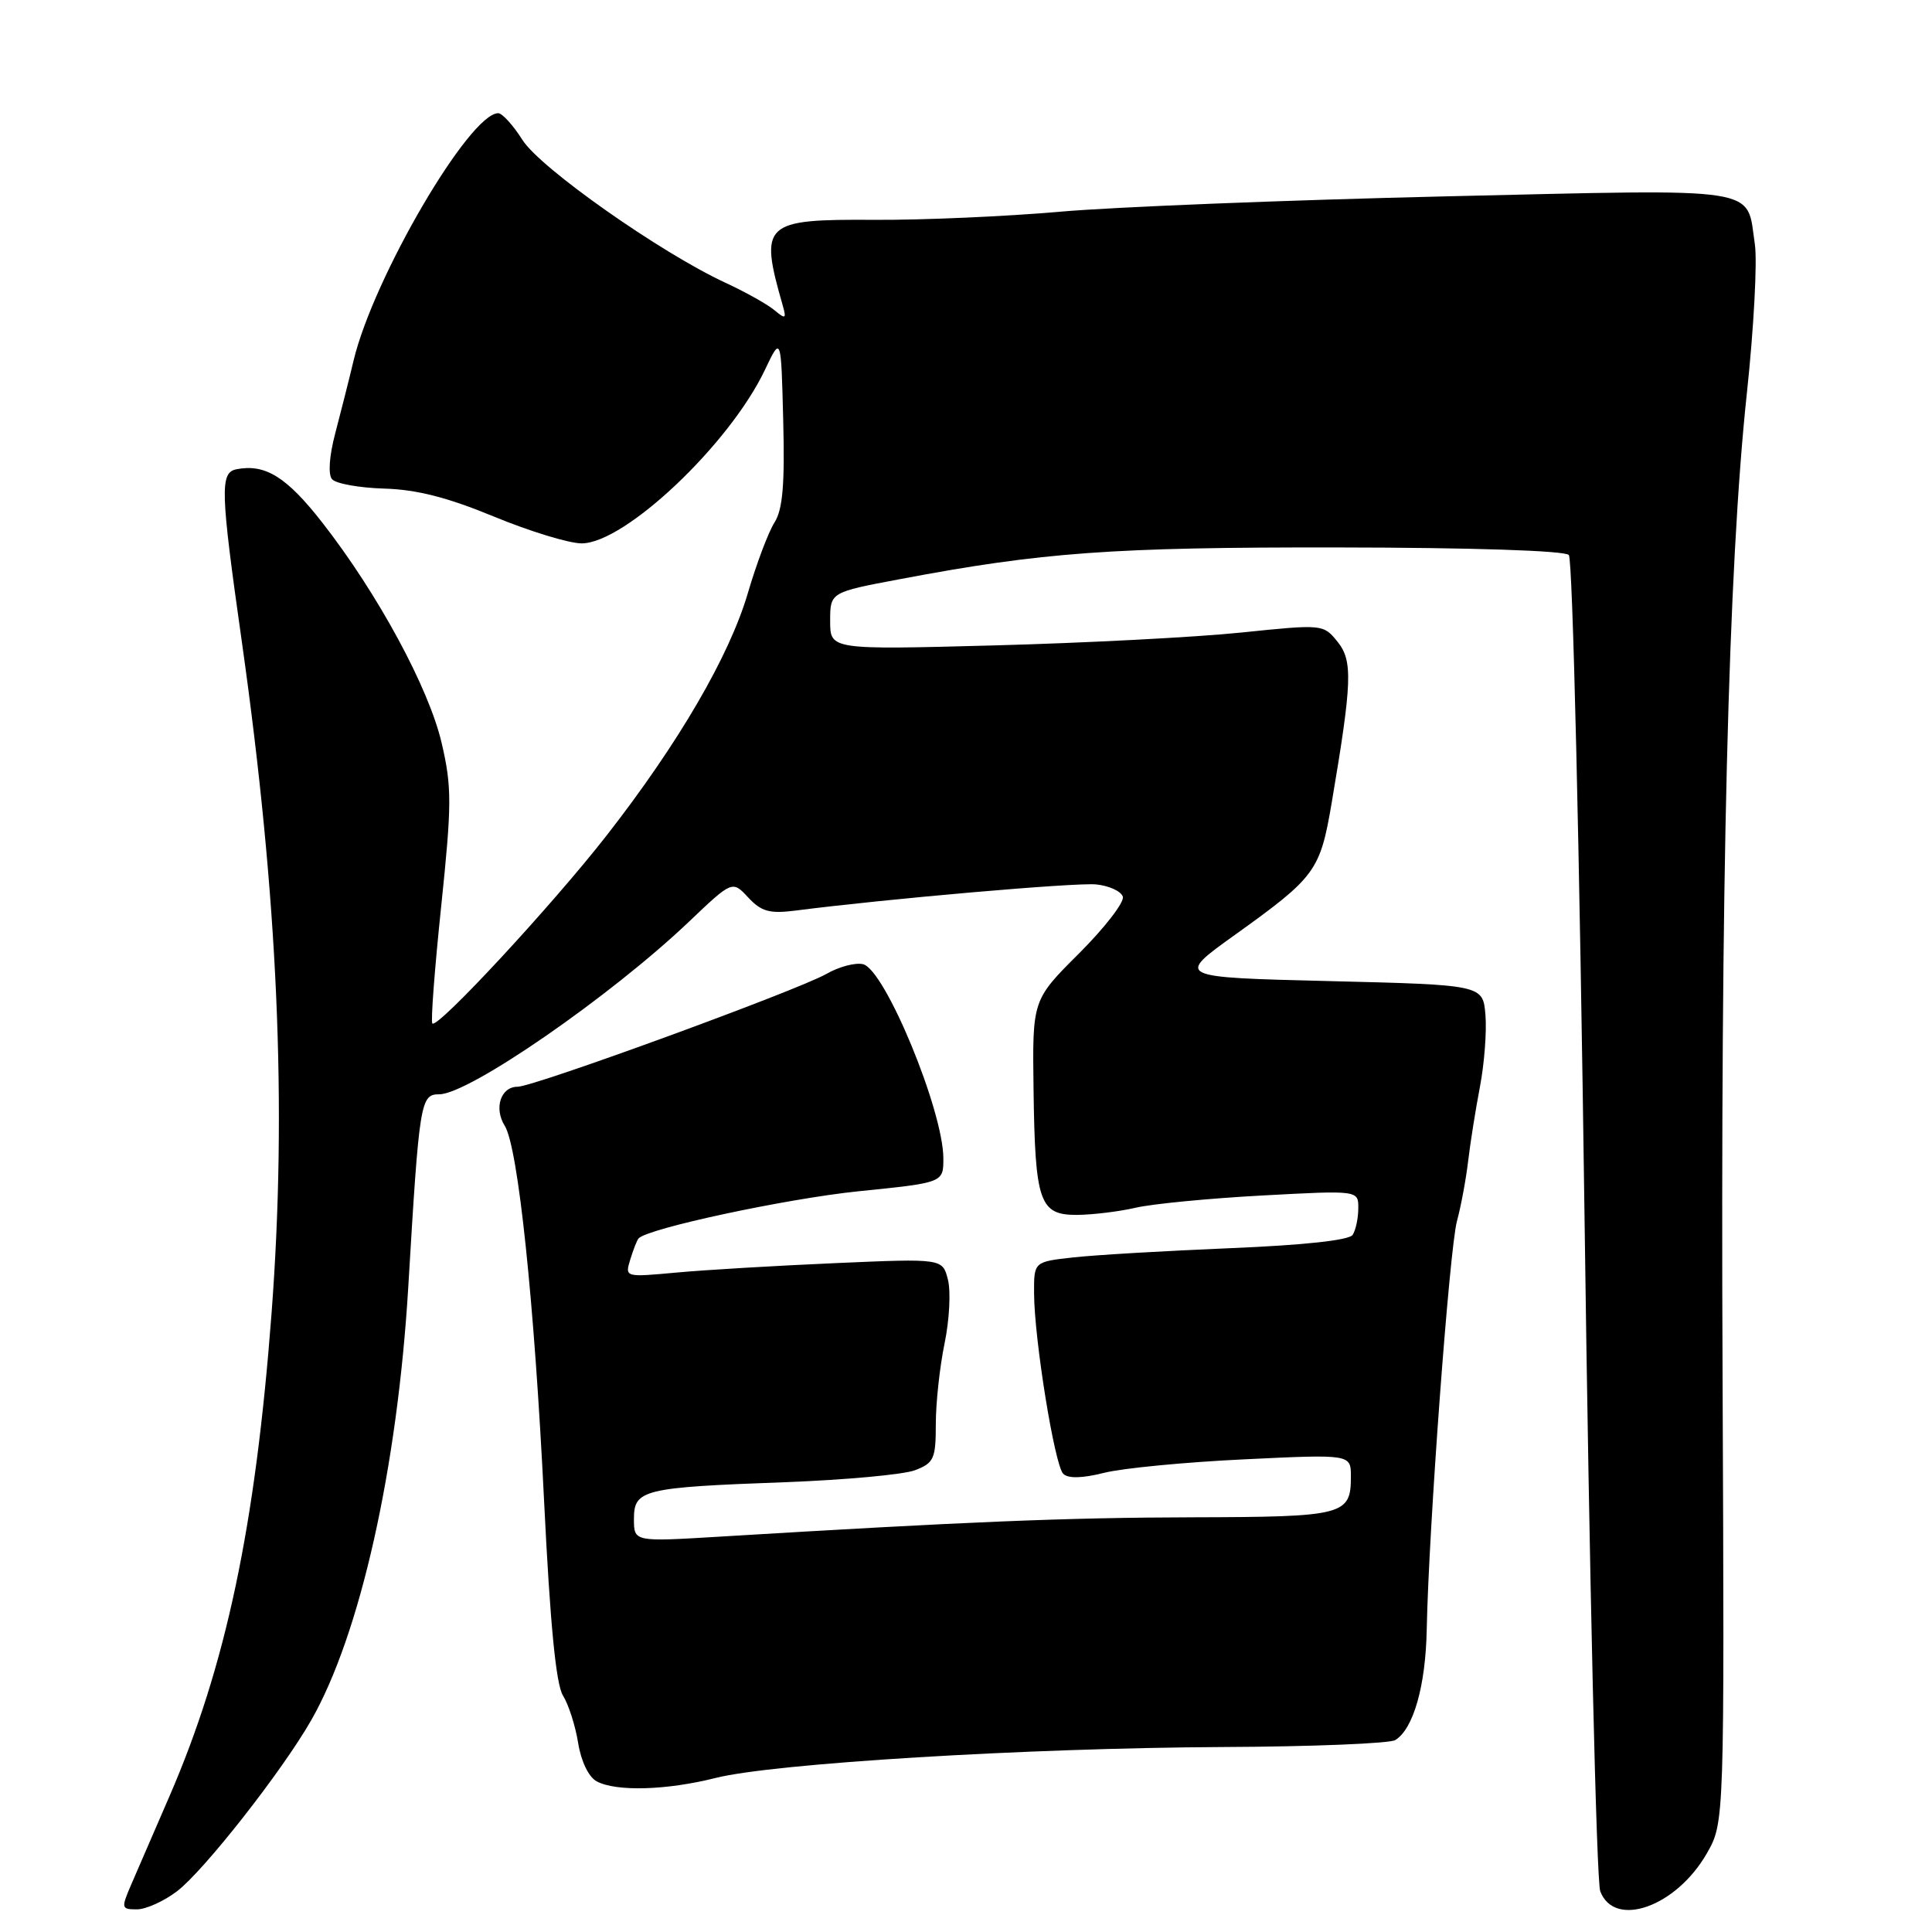 <?xml version="1.0" encoding="UTF-8" standalone="no"?>
<!DOCTYPE svg PUBLIC "-//W3C//DTD SVG 1.1//EN" "http://www.w3.org/Graphics/SVG/1.1/DTD/svg11.dtd" >
<svg xmlns="http://www.w3.org/2000/svg" xmlns:xlink="http://www.w3.org/1999/xlink" version="1.1" viewBox="0 0 256 256">
 <g >
 <path fill="currentColor"
d=" M 23.47 250.59 C 27.03 247.87 37.36 234.71 41.22 227.97 C 47.72 216.61 52.66 194.54 54.10 170.50 C 55.56 145.95 55.71 145.00 58.20 145.00 C 62.12 145.00 80.88 132.03 91.27 122.15 C 97.04 116.66 97.04 116.66 99.14 118.92 C 100.88 120.79 101.97 121.09 105.38 120.66 C 117.47 119.10 142.54 116.92 145.24 117.19 C 146.95 117.36 148.54 118.09 148.78 118.81 C 149.01 119.53 146.41 122.90 143.00 126.31 C 136.79 132.50 136.79 132.50 136.95 144.32 C 137.15 159.32 137.73 161.01 142.73 160.98 C 144.80 160.96 148.29 160.54 150.48 160.03 C 152.67 159.52 160.21 158.79 167.23 158.41 C 180.00 157.72 180.00 157.72 179.98 160.11 C 179.98 161.42 179.64 163.01 179.23 163.63 C 178.77 164.34 172.74 164.99 163.00 165.39 C 154.47 165.74 145.14 166.29 142.25 166.61 C 137.00 167.19 137.00 167.19 137.02 171.35 C 137.04 177.45 139.74 194.14 140.88 195.28 C 141.53 195.93 143.38 195.89 146.29 195.16 C 148.73 194.54 157.08 193.74 164.86 193.37 C 179.00 192.69 179.00 192.69 179.00 195.65 C 179.00 200.77 178.13 201.00 158.05 201.05 C 141.20 201.09 128.14 201.63 95.25 203.62 C 84.00 204.30 84.00 204.30 84.00 201.27 C 84.00 197.38 85.18 197.09 104.00 196.40 C 111.97 196.10 119.74 195.39 121.25 194.81 C 123.75 193.85 124.00 193.30 124.00 188.69 C 124.00 185.90 124.52 181.10 125.16 178.01 C 125.80 174.93 126.00 171.13 125.61 169.58 C 124.90 166.75 124.90 166.75 110.70 167.37 C 102.89 167.71 93.41 168.27 89.64 168.62 C 82.79 169.25 82.79 169.25 83.52 166.87 C 83.92 165.57 84.41 164.32 84.61 164.10 C 85.80 162.77 104.22 158.83 113.75 157.85 C 125.00 156.71 125.00 156.71 125.00 153.51 C 125.00 147.17 117.25 128.43 114.35 127.76 C 113.33 127.52 111.15 128.10 109.50 129.05 C 105.65 131.24 70.75 144.00 68.58 144.00 C 66.35 144.00 65.42 146.84 66.88 149.17 C 68.66 152.03 70.81 172.57 72.10 199.00 C 72.90 215.26 73.67 223.17 74.60 224.68 C 75.35 225.88 76.25 228.71 76.61 230.97 C 77.00 233.39 78.00 235.47 79.07 236.04 C 81.65 237.42 88.32 237.23 94.86 235.58 C 102.55 233.65 135.91 231.62 162.03 231.49 C 173.87 231.44 184.16 231.02 184.88 230.57 C 187.29 229.09 188.91 223.38 189.05 215.89 C 189.31 202.61 192.05 165.59 193.05 161.82 C 193.60 159.80 194.26 156.20 194.54 153.82 C 194.82 151.44 195.52 147.03 196.10 144.00 C 196.68 140.97 197.01 136.70 196.83 134.50 C 196.50 130.50 196.50 130.50 176.14 130.00 C 155.78 129.50 155.78 129.50 163.64 123.87 C 174.35 116.19 174.92 115.41 176.46 106.35 C 179.17 90.33 179.27 87.56 177.22 85.02 C 175.35 82.71 175.27 82.70 164.42 83.82 C 158.41 84.44 143.71 85.20 131.75 85.52 C 110.00 86.10 110.00 86.10 110.00 82.29 C 110.00 78.48 110.00 78.48 119.25 76.74 C 138.13 73.17 147.39 72.50 177.24 72.54 C 194.97 72.56 207.34 72.96 207.88 73.54 C 208.39 74.08 209.30 112.51 209.96 161.35 C 210.60 209.12 211.54 249.28 212.04 250.60 C 213.93 255.57 222.10 252.67 226.16 245.59 C 228.50 241.50 228.50 241.50 228.25 182.50 C 227.96 116.73 228.99 75.20 231.48 52.00 C 232.39 43.47 232.86 34.65 232.53 32.39 C 231.38 24.63 234.07 25.04 191.50 26.02 C 170.60 26.51 147.65 27.42 140.50 28.05 C 133.35 28.68 122.26 29.17 115.85 29.13 C 101.12 29.04 100.59 29.54 103.72 40.49 C 104.22 42.26 104.10 42.33 102.60 41.09 C 101.68 40.32 98.77 38.69 96.13 37.47 C 87.52 33.48 71.61 22.29 69.24 18.56 C 68.00 16.60 66.55 15.00 66.02 15.00 C 62.22 15.00 49.47 36.79 46.85 47.78 C 46.23 50.38 45.13 54.73 44.41 57.46 C 43.63 60.42 43.46 62.85 43.99 63.49 C 44.48 64.08 47.58 64.64 50.88 64.74 C 55.19 64.86 59.28 65.90 65.45 68.45 C 70.17 70.40 75.40 72.00 77.07 72.00 C 82.80 72.00 96.69 58.85 101.36 49.00 C 103.50 44.50 103.50 44.50 103.78 55.74 C 104.00 64.21 103.71 67.53 102.62 69.24 C 101.83 70.48 100.24 74.68 99.10 78.57 C 96.65 86.92 89.94 98.44 80.40 110.68 C 73.22 119.89 57.99 136.33 57.29 135.62 C 57.06 135.40 57.59 128.41 58.46 120.09 C 59.87 106.56 59.88 104.29 58.53 98.49 C 56.84 91.18 50.07 78.68 42.71 69.25 C 37.98 63.19 35.14 61.43 31.33 62.18 C 29.13 62.62 29.20 64.99 32.04 85.00 C 36.84 118.96 38.06 146.55 35.98 174.05 C 33.84 202.29 29.94 220.73 22.46 238.00 C 20.43 242.68 18.14 247.96 17.37 249.75 C 16.04 252.85 16.07 253.00 18.14 253.00 C 19.34 253.00 21.73 251.92 23.47 250.59 Z "/>
</g>
</svg>
